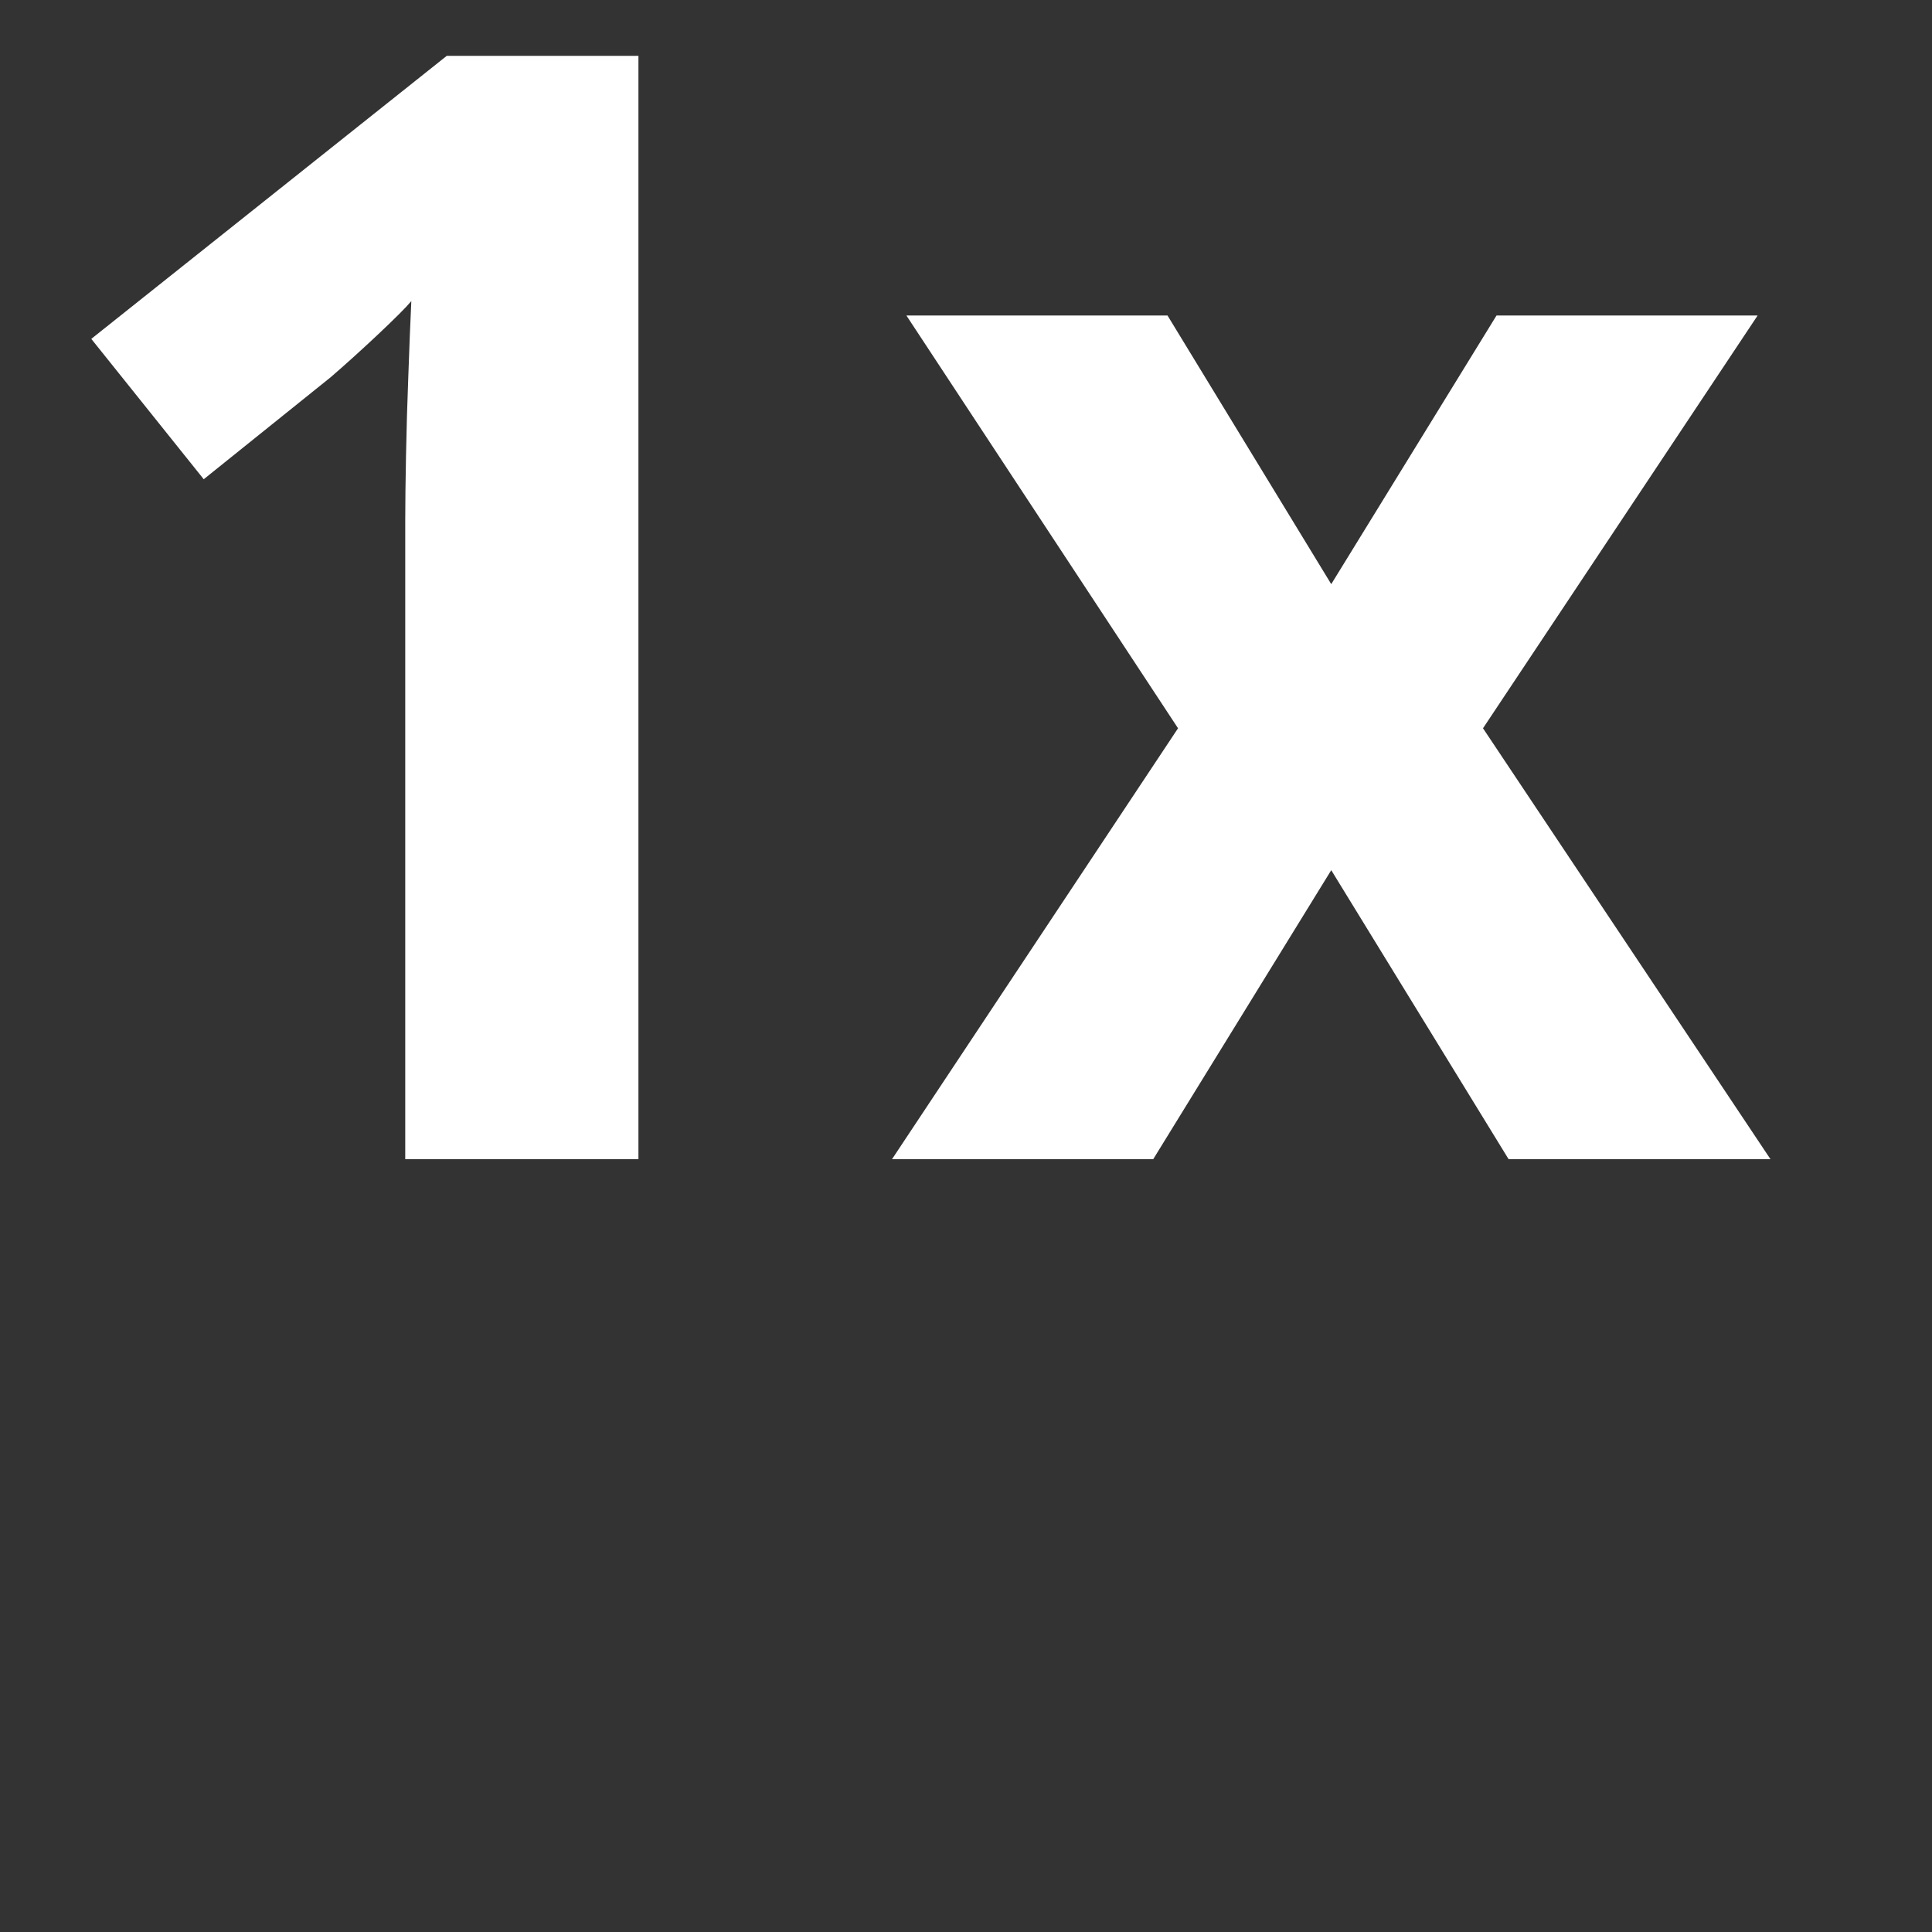 <svg width="20" height="20" viewBox="0 0 20 20" fill="none" xmlns="http://www.w3.org/2000/svg">
    <rect x="0" y="0" width="20" height="20" fill="#333333" stroke="none"/>
    <path
        d="M6.609 12H4.195V5.391C4.195 5.208 4.198 4.984 4.203 4.719C4.208 4.448 4.216 4.172 4.227 3.891C4.237 3.604 4.247 3.346 4.258 3.117C4.201 3.185 4.083 3.302 3.906 3.469C3.734 3.63 3.573 3.776 3.422 3.906L2.109 4.961L0.945 3.508L4.625 0.578H6.609V12ZM12.195 7.539L9.383 3.266H12.086L13.781 6.047L15.492 3.266H18.195L15.352 7.539L18.328 12H15.617L13.781 9.008L11.938 12H9.234L12.195 7.539Z"
        fill="white"/>
</svg>
